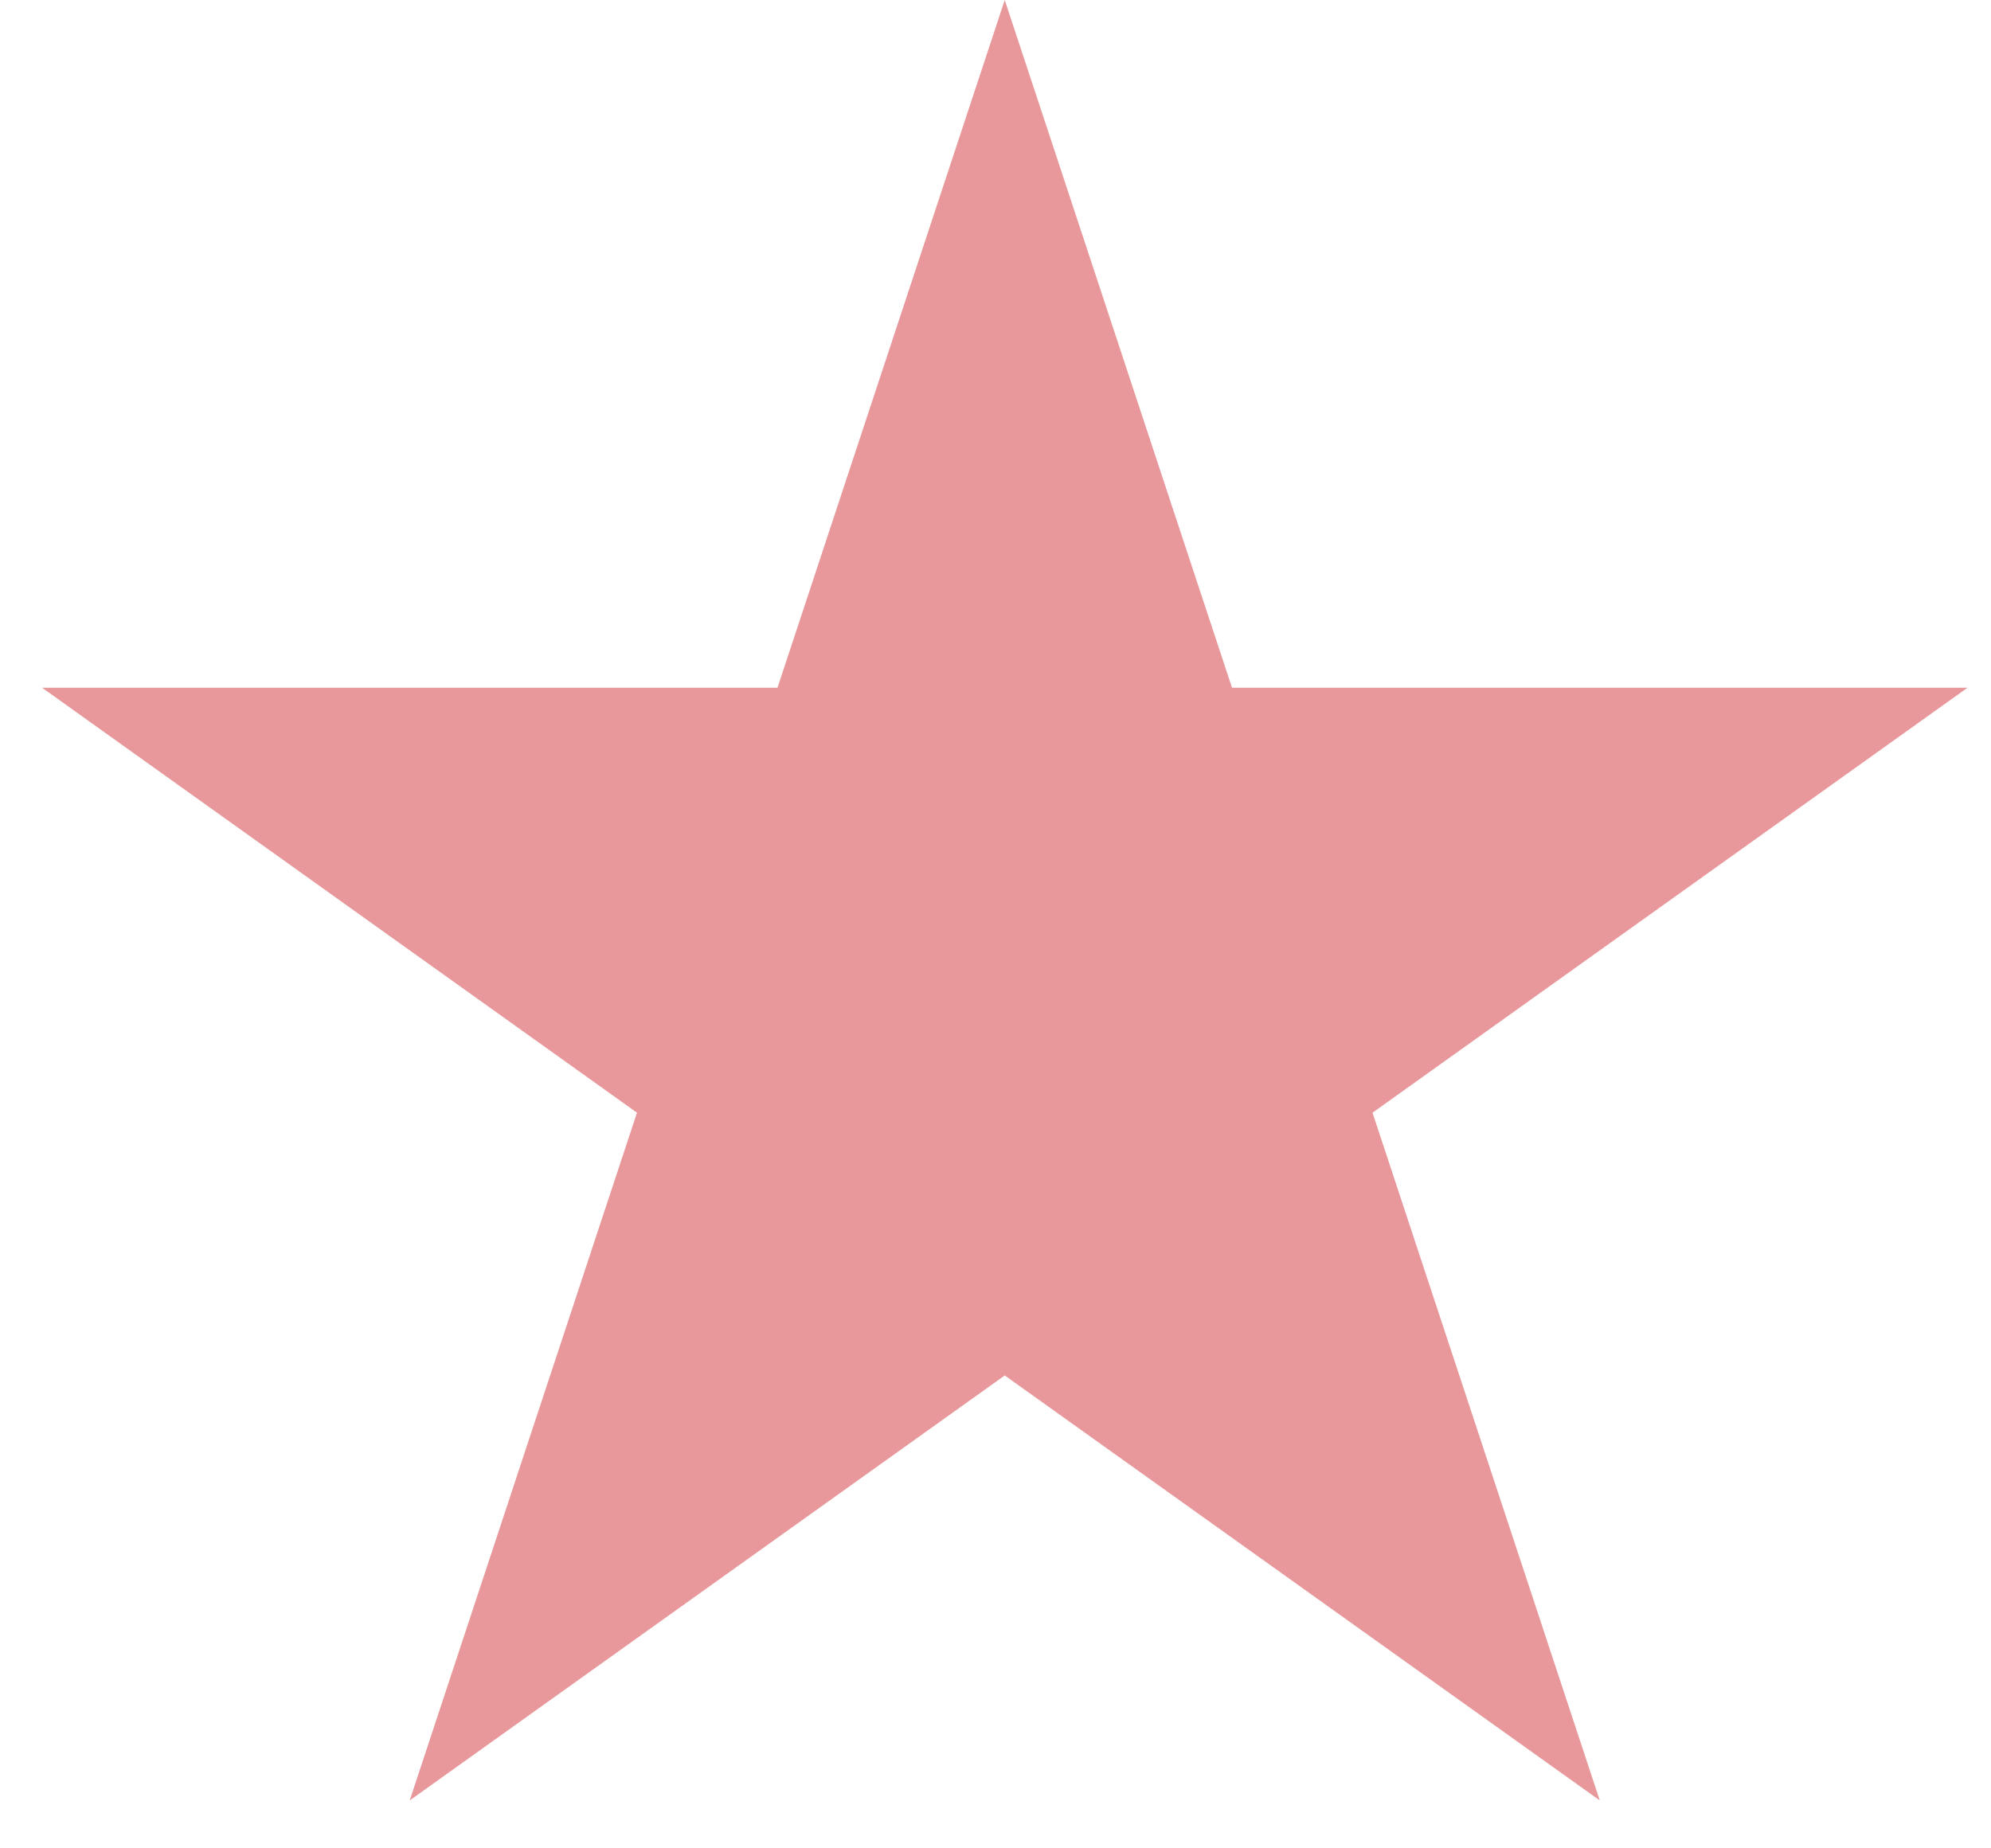 <svg width="14" height="13" viewBox="0 0 14 13" fill="none" xmlns="http://www.w3.org/2000/svg">
<path d="M7.065 0L8.663 4.837H13.835L9.651 7.826L11.249 12.663L7.065 9.674L2.881 12.663L4.479 7.826L0.296 4.837H5.467L7.065 0Z" fill="#E8989A"/>
</svg>
